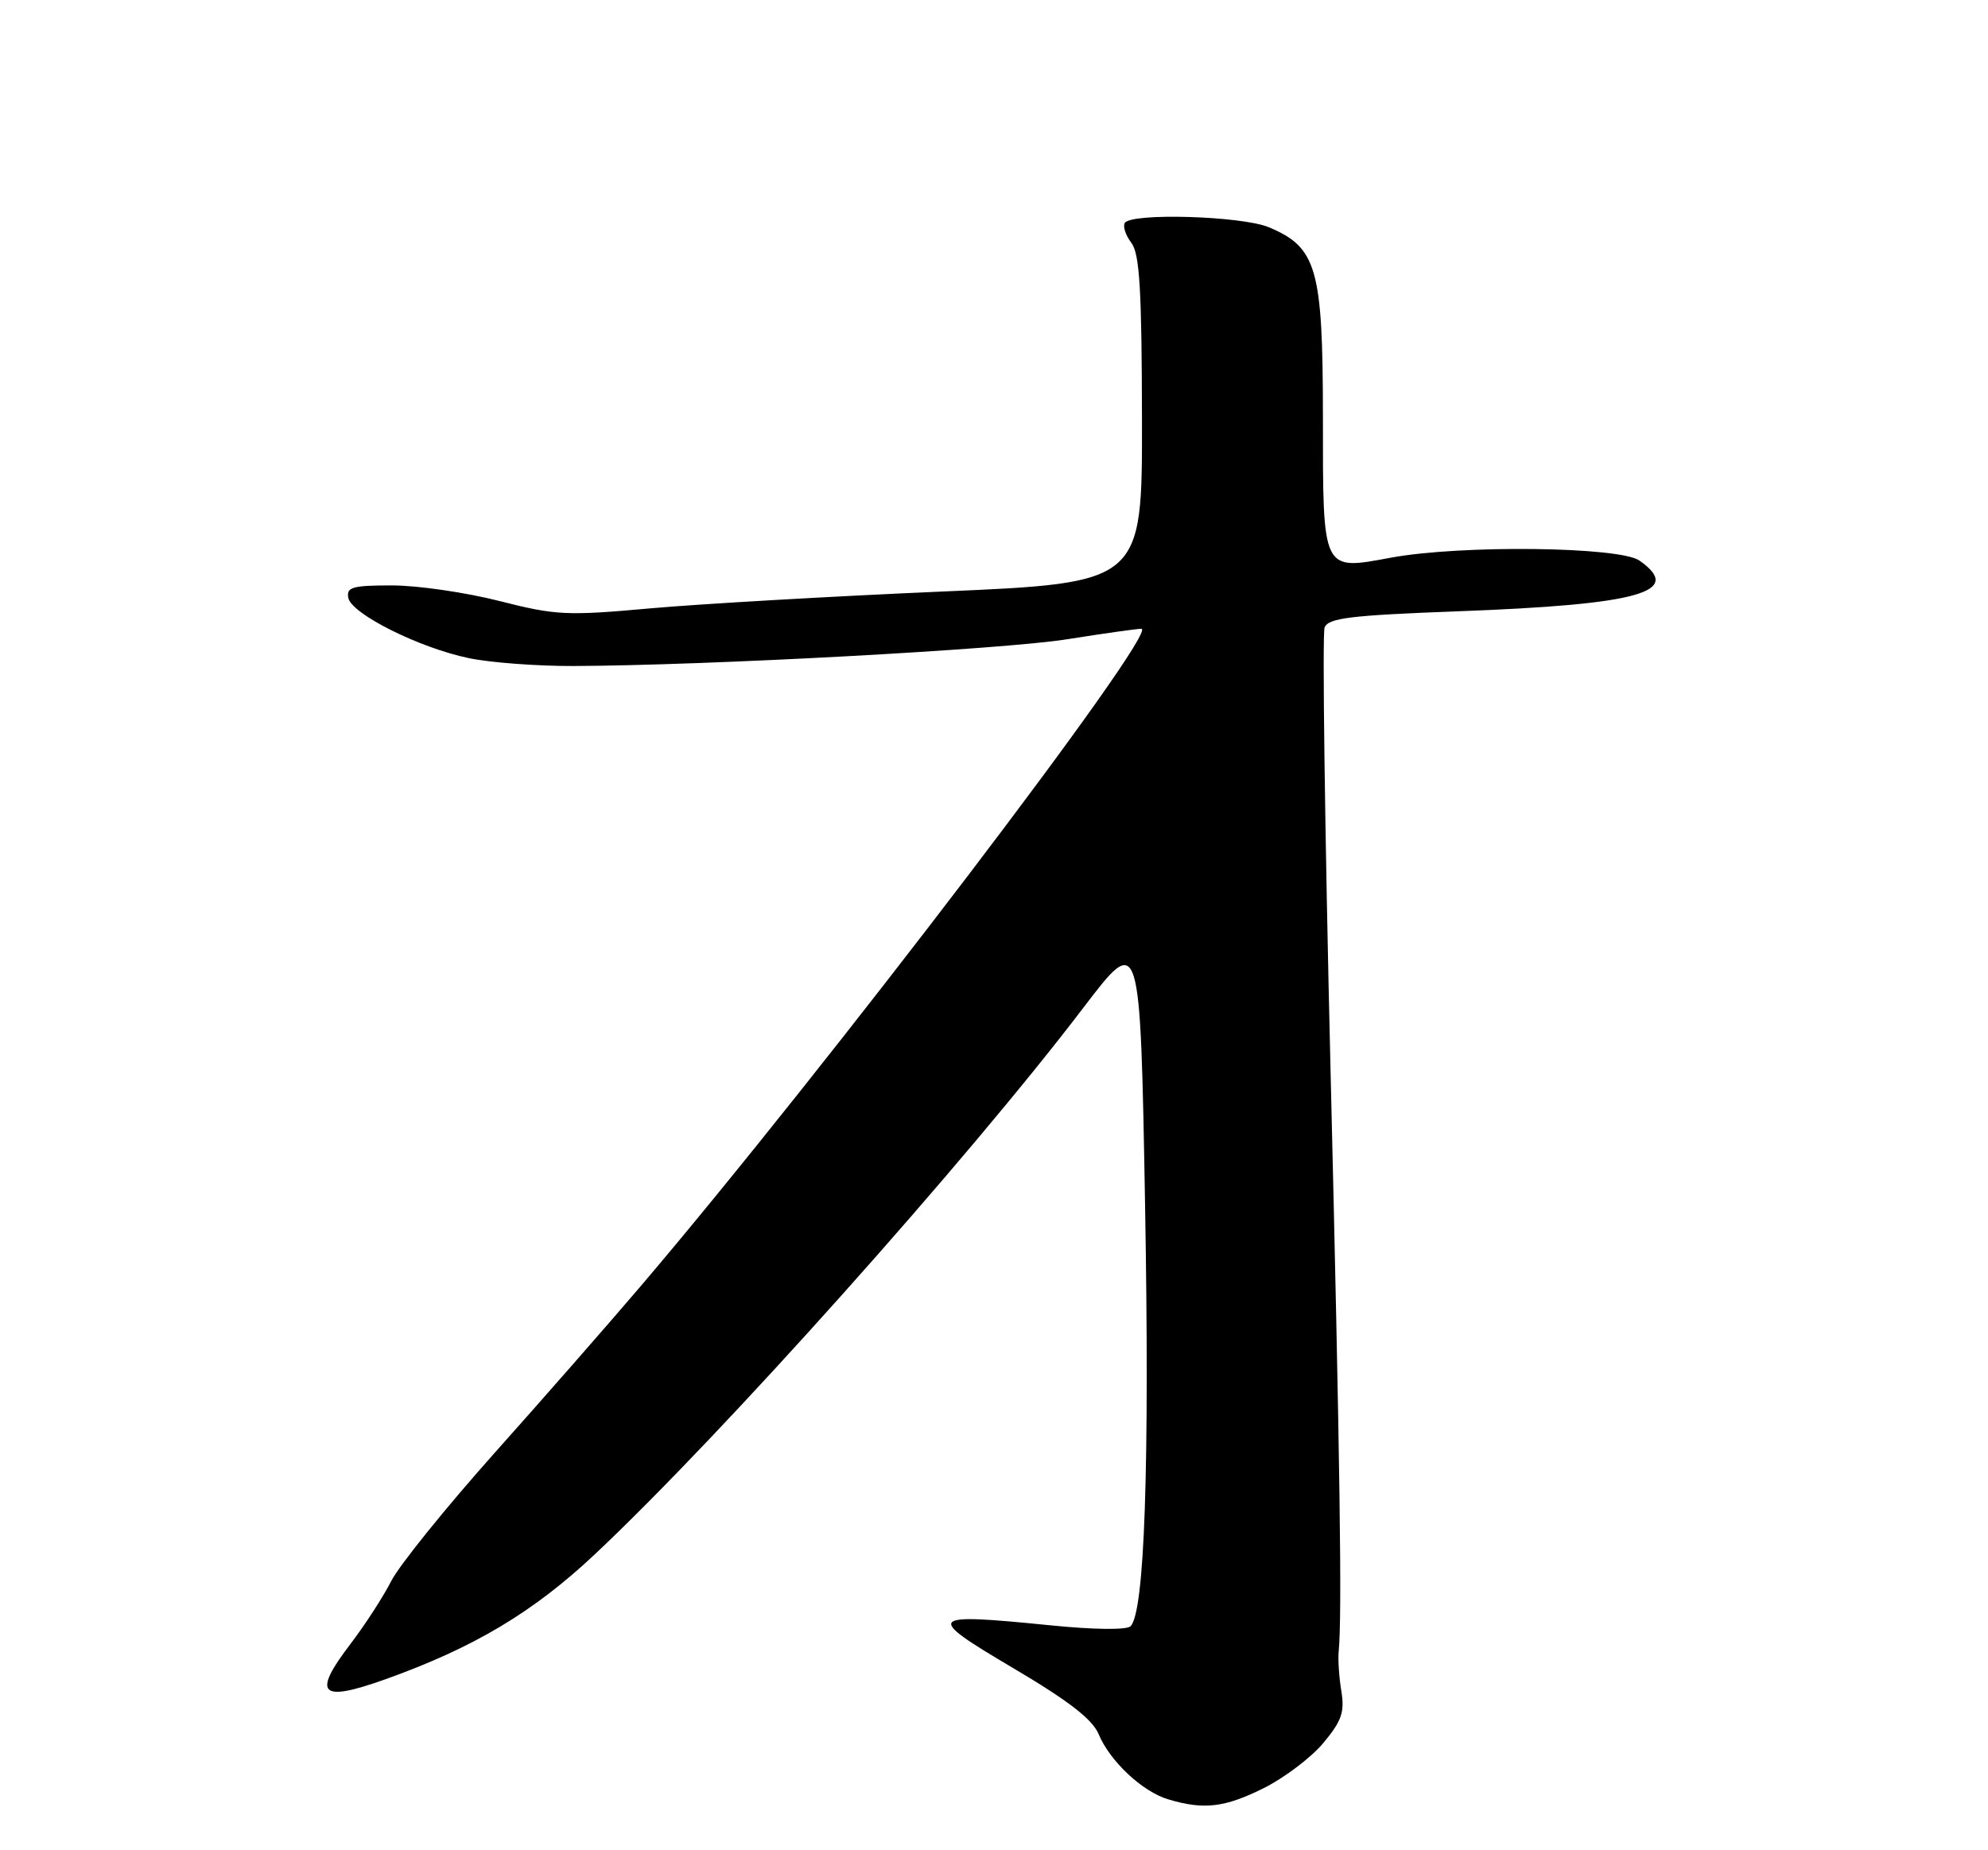 <?xml version="1.0" encoding="UTF-8" standalone="no"?>
<!DOCTYPE svg PUBLIC "-//W3C//DTD SVG 1.1//EN" "http://www.w3.org/Graphics/SVG/1.1/DTD/svg11.dtd" >
<svg xmlns="http://www.w3.org/2000/svg" xmlns:xlink="http://www.w3.org/1999/xlink" version="1.1" viewBox="0 0 275 256">
 <g >
 <path fill="currentColor"
d=" M 174.81 247.41 C 177.66 245.99 181.38 243.17 183.06 241.16 C 185.59 238.12 186.02 236.90 185.55 234.00 C 185.23 232.07 185.07 229.60 185.18 228.50 C 185.66 223.63 185.37 202.52 184.04 147.46 C 183.26 114.99 182.90 87.71 183.23 86.83 C 183.74 85.51 186.73 85.14 201.67 84.58 C 226.78 83.65 232.99 81.91 226.78 77.56 C 224.02 75.63 202.12 75.37 192.41 77.16 C 182.83 78.93 183.00 79.28 183.00 57.63 C 182.99 37.13 182.16 34.22 175.51 31.44 C 171.77 29.88 156.47 29.42 155.59 30.85 C 155.30 31.32 155.71 32.56 156.50 33.60 C 157.65 35.12 157.94 40.04 157.97 58.08 C 158.00 80.65 158.00 80.65 130.25 81.85 C 114.99 82.51 96.88 83.56 90.00 84.17 C 78.37 85.22 76.91 85.15 69.06 83.15 C 64.42 81.97 57.75 81.00 54.24 81.00 C 48.74 81.00 47.90 81.24 48.18 82.72 C 48.61 84.94 57.98 89.63 64.85 91.06 C 67.80 91.68 74.32 92.17 79.35 92.15 C 97.82 92.08 138.76 89.86 147.62 88.45 C 152.64 87.65 157.26 87.00 157.88 87.00 C 160.58 87.00 114.05 148.11 88.59 178.00 C 84.14 183.22 75.02 193.64 68.32 201.14 C 61.63 208.65 55.24 216.57 54.13 218.74 C 53.02 220.92 50.48 224.84 48.49 227.45 C 43.15 234.44 44.25 235.58 53.22 232.38 C 65.50 228.00 73.74 223.09 82.27 215.07 C 99.86 198.54 133.70 160.67 149.91 139.37 C 157.73 129.11 157.73 129.11 158.40 166.80 C 159.03 202.79 158.34 223.06 156.39 225.01 C 155.86 225.54 151.31 225.49 145.28 224.88 C 128.15 223.17 127.84 223.52 140.15 230.80 C 147.82 235.33 151.12 237.89 151.97 239.93 C 153.53 243.68 158.01 247.89 161.60 248.96 C 166.53 250.44 169.41 250.10 174.81 247.41 Z "/>
</g>
</svg>